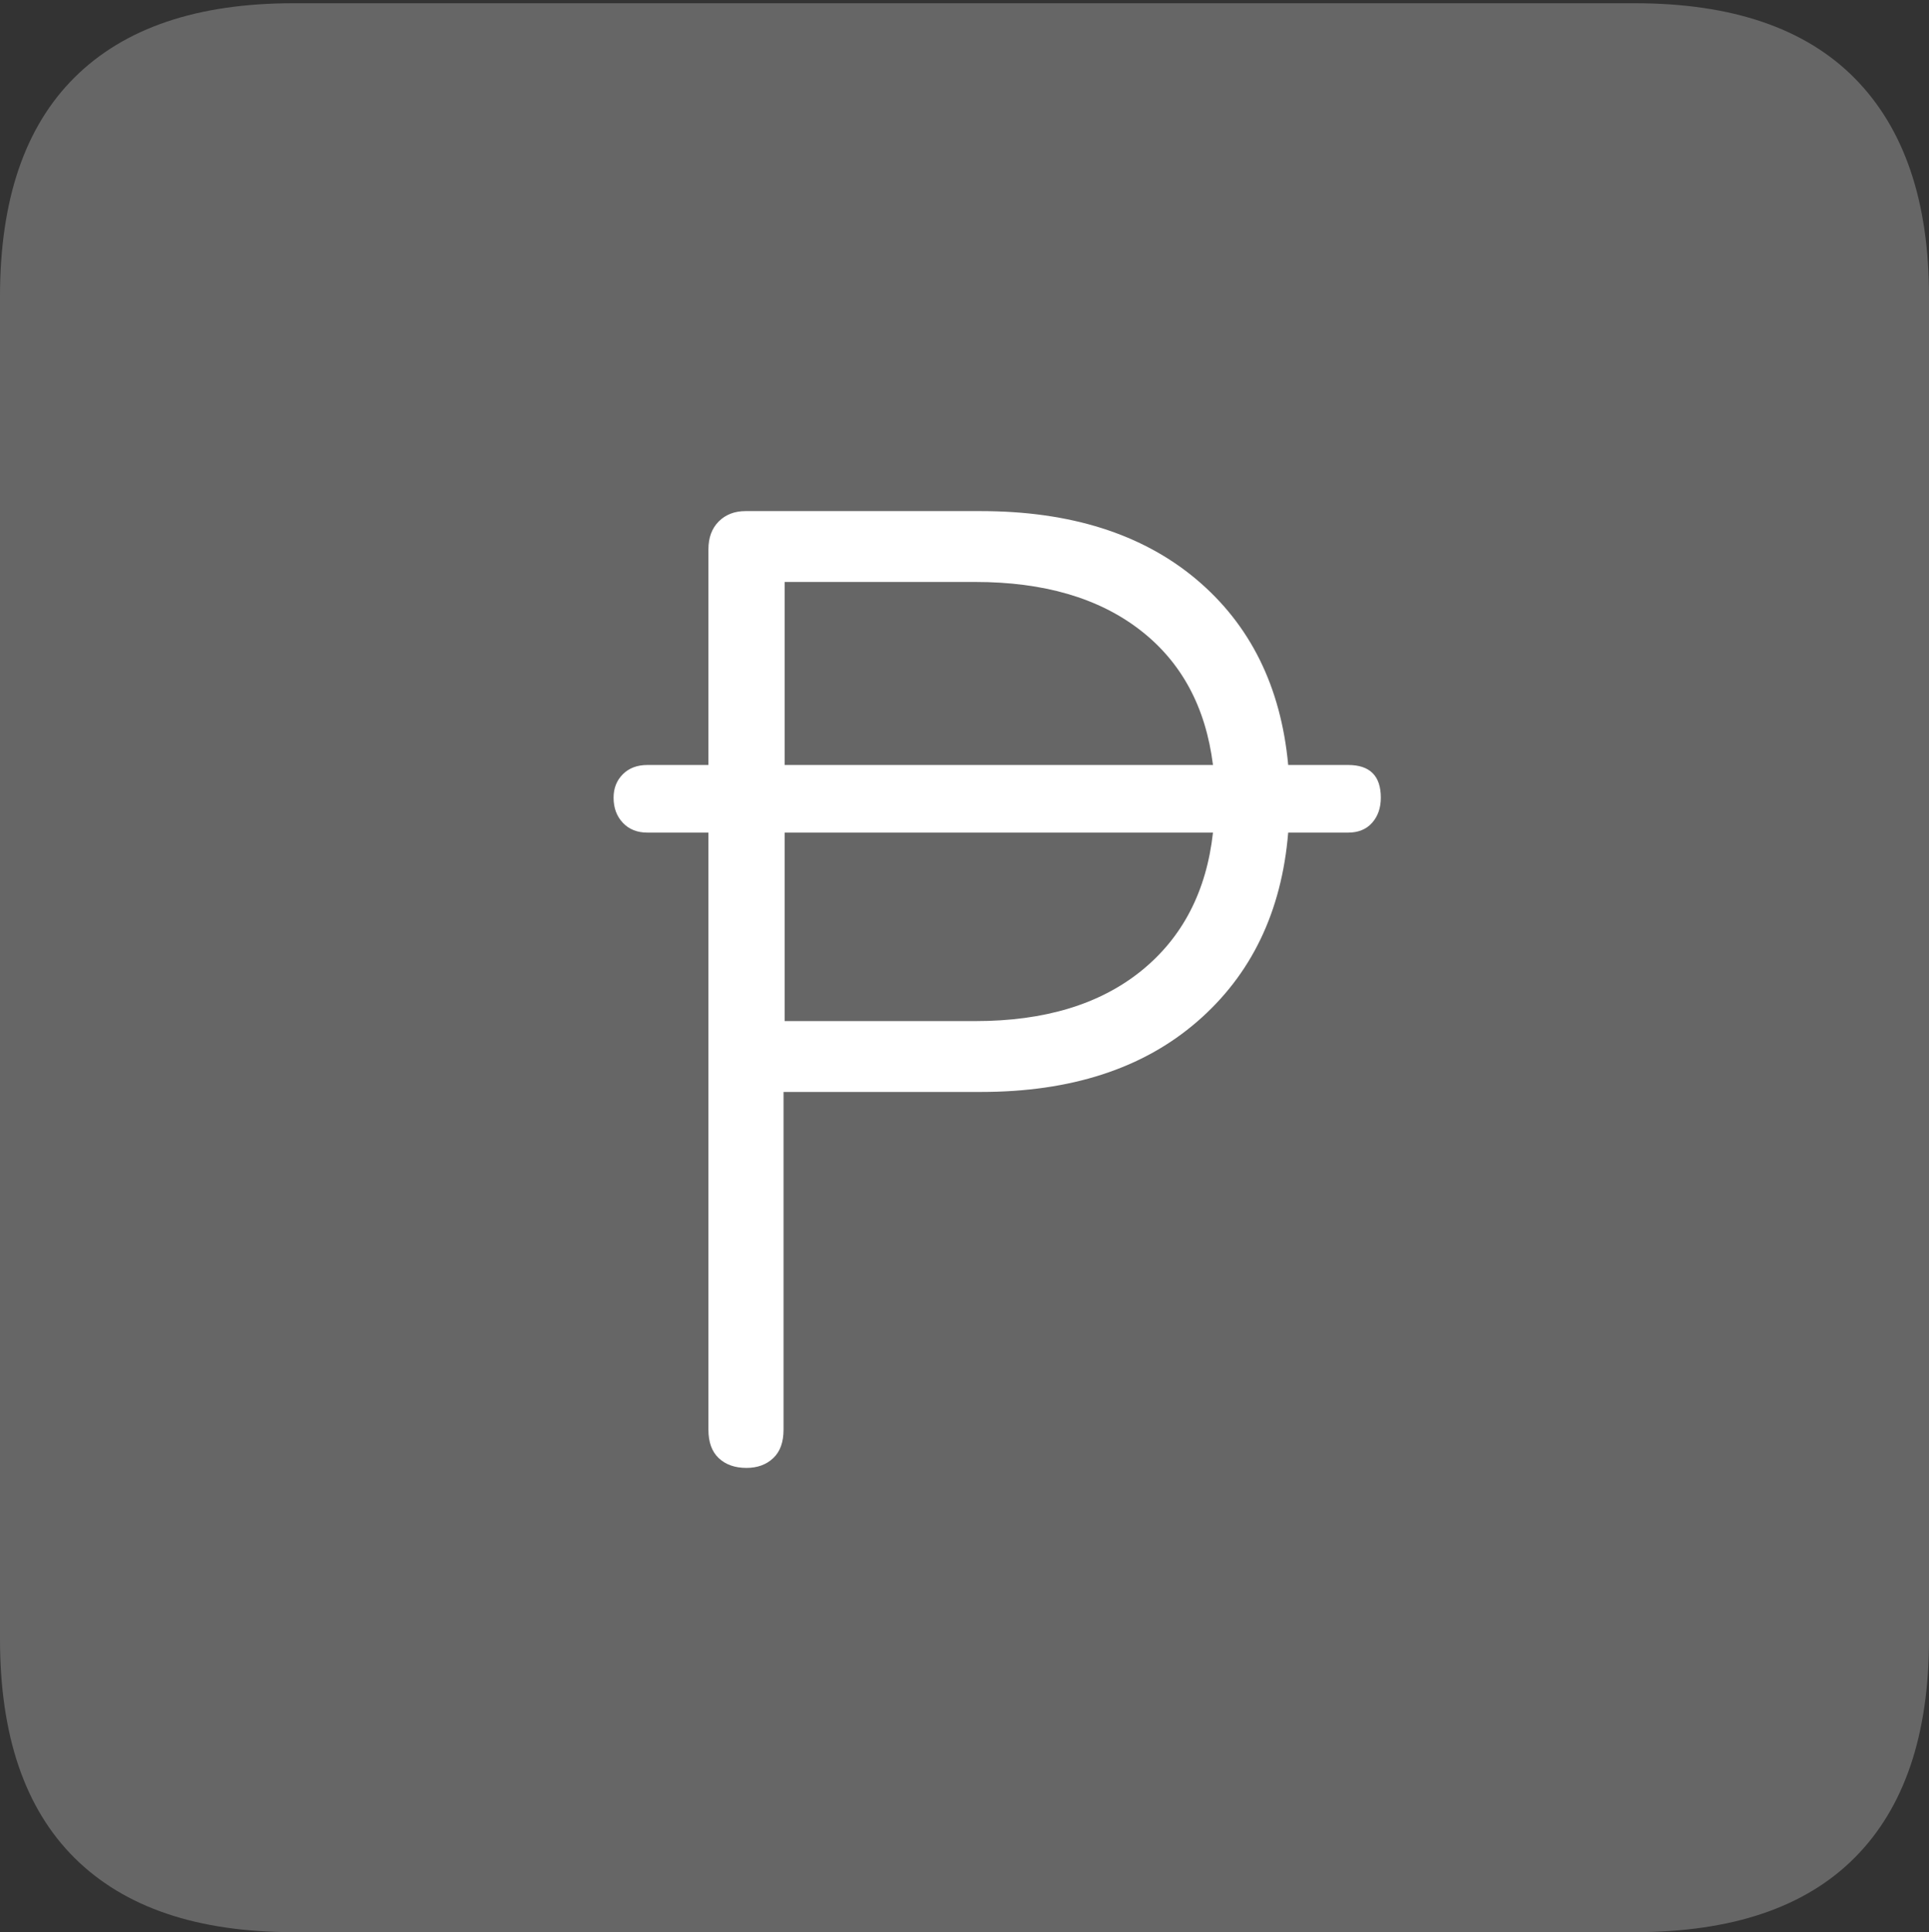 <?xml version="1.0" encoding="UTF-8"?>
<!--Generator: Apple Native CoreSVG 175-->
<!DOCTYPE svg
PUBLIC "-//W3C//DTD SVG 1.1//EN"
       "http://www.w3.org/Graphics/SVG/1.1/DTD/svg11.dtd">
<svg version="1.1" xmlns="http://www.w3.org/2000/svg" xmlns:xlink="http://www.w3.org/1999/xlink" width="17.285" height="17.314">
 <rect width="100%" height="100%" fill="#333333" stroke="none"/>
 <g>
  <rect height="17.314" opacity="0" width="17.285" x="0" y="0"/>
  <path d="M2.627 17.314L14.648 17.314Q15.957 17.314 16.621 16.645Q17.285 15.977 17.285 14.688L17.285 2.656Q17.285 1.377 16.621 0.703Q15.957 0.029 14.648 0.029L2.627 0.029Q1.338 0.029 0.669 0.693Q0 1.357 0 2.656L0 14.688Q0 15.986 0.669 16.65Q1.338 17.314 2.627 17.314Z" fill="rgba(255,255,255,0.25)"/>
  <path d="M5.498 7.148Q5.498 7.021 5.581 6.938Q5.664 6.855 5.801 6.855L6.348 6.855L6.348 4.922Q6.348 4.766 6.44 4.673Q6.533 4.58 6.68 4.58L8.789 4.58Q9.99 4.58 10.718 5.19Q11.445 5.801 11.543 6.855L12.08 6.855Q12.373 6.855 12.373 7.148Q12.373 7.285 12.295 7.373Q12.217 7.461 12.08 7.461L11.543 7.461Q11.455 8.525 10.727 9.155Q10 9.785 8.789 9.785L7.021 9.785L7.021 12.812Q7.021 12.979 6.929 13.066Q6.836 13.154 6.689 13.154Q6.533 13.154 6.44 13.066Q6.348 12.979 6.348 12.812L6.348 7.461L5.801 7.461Q5.664 7.461 5.581 7.373Q5.498 7.285 5.498 7.148ZM7.031 9.15L8.74 9.15Q9.668 9.15 10.225 8.701Q10.781 8.252 10.869 7.461L7.031 7.461ZM7.031 6.855L10.869 6.855Q10.771 6.074 10.215 5.645Q9.658 5.215 8.74 5.215L7.031 5.215Z" fill="#ffffff"/>
 </g>
</svg>
